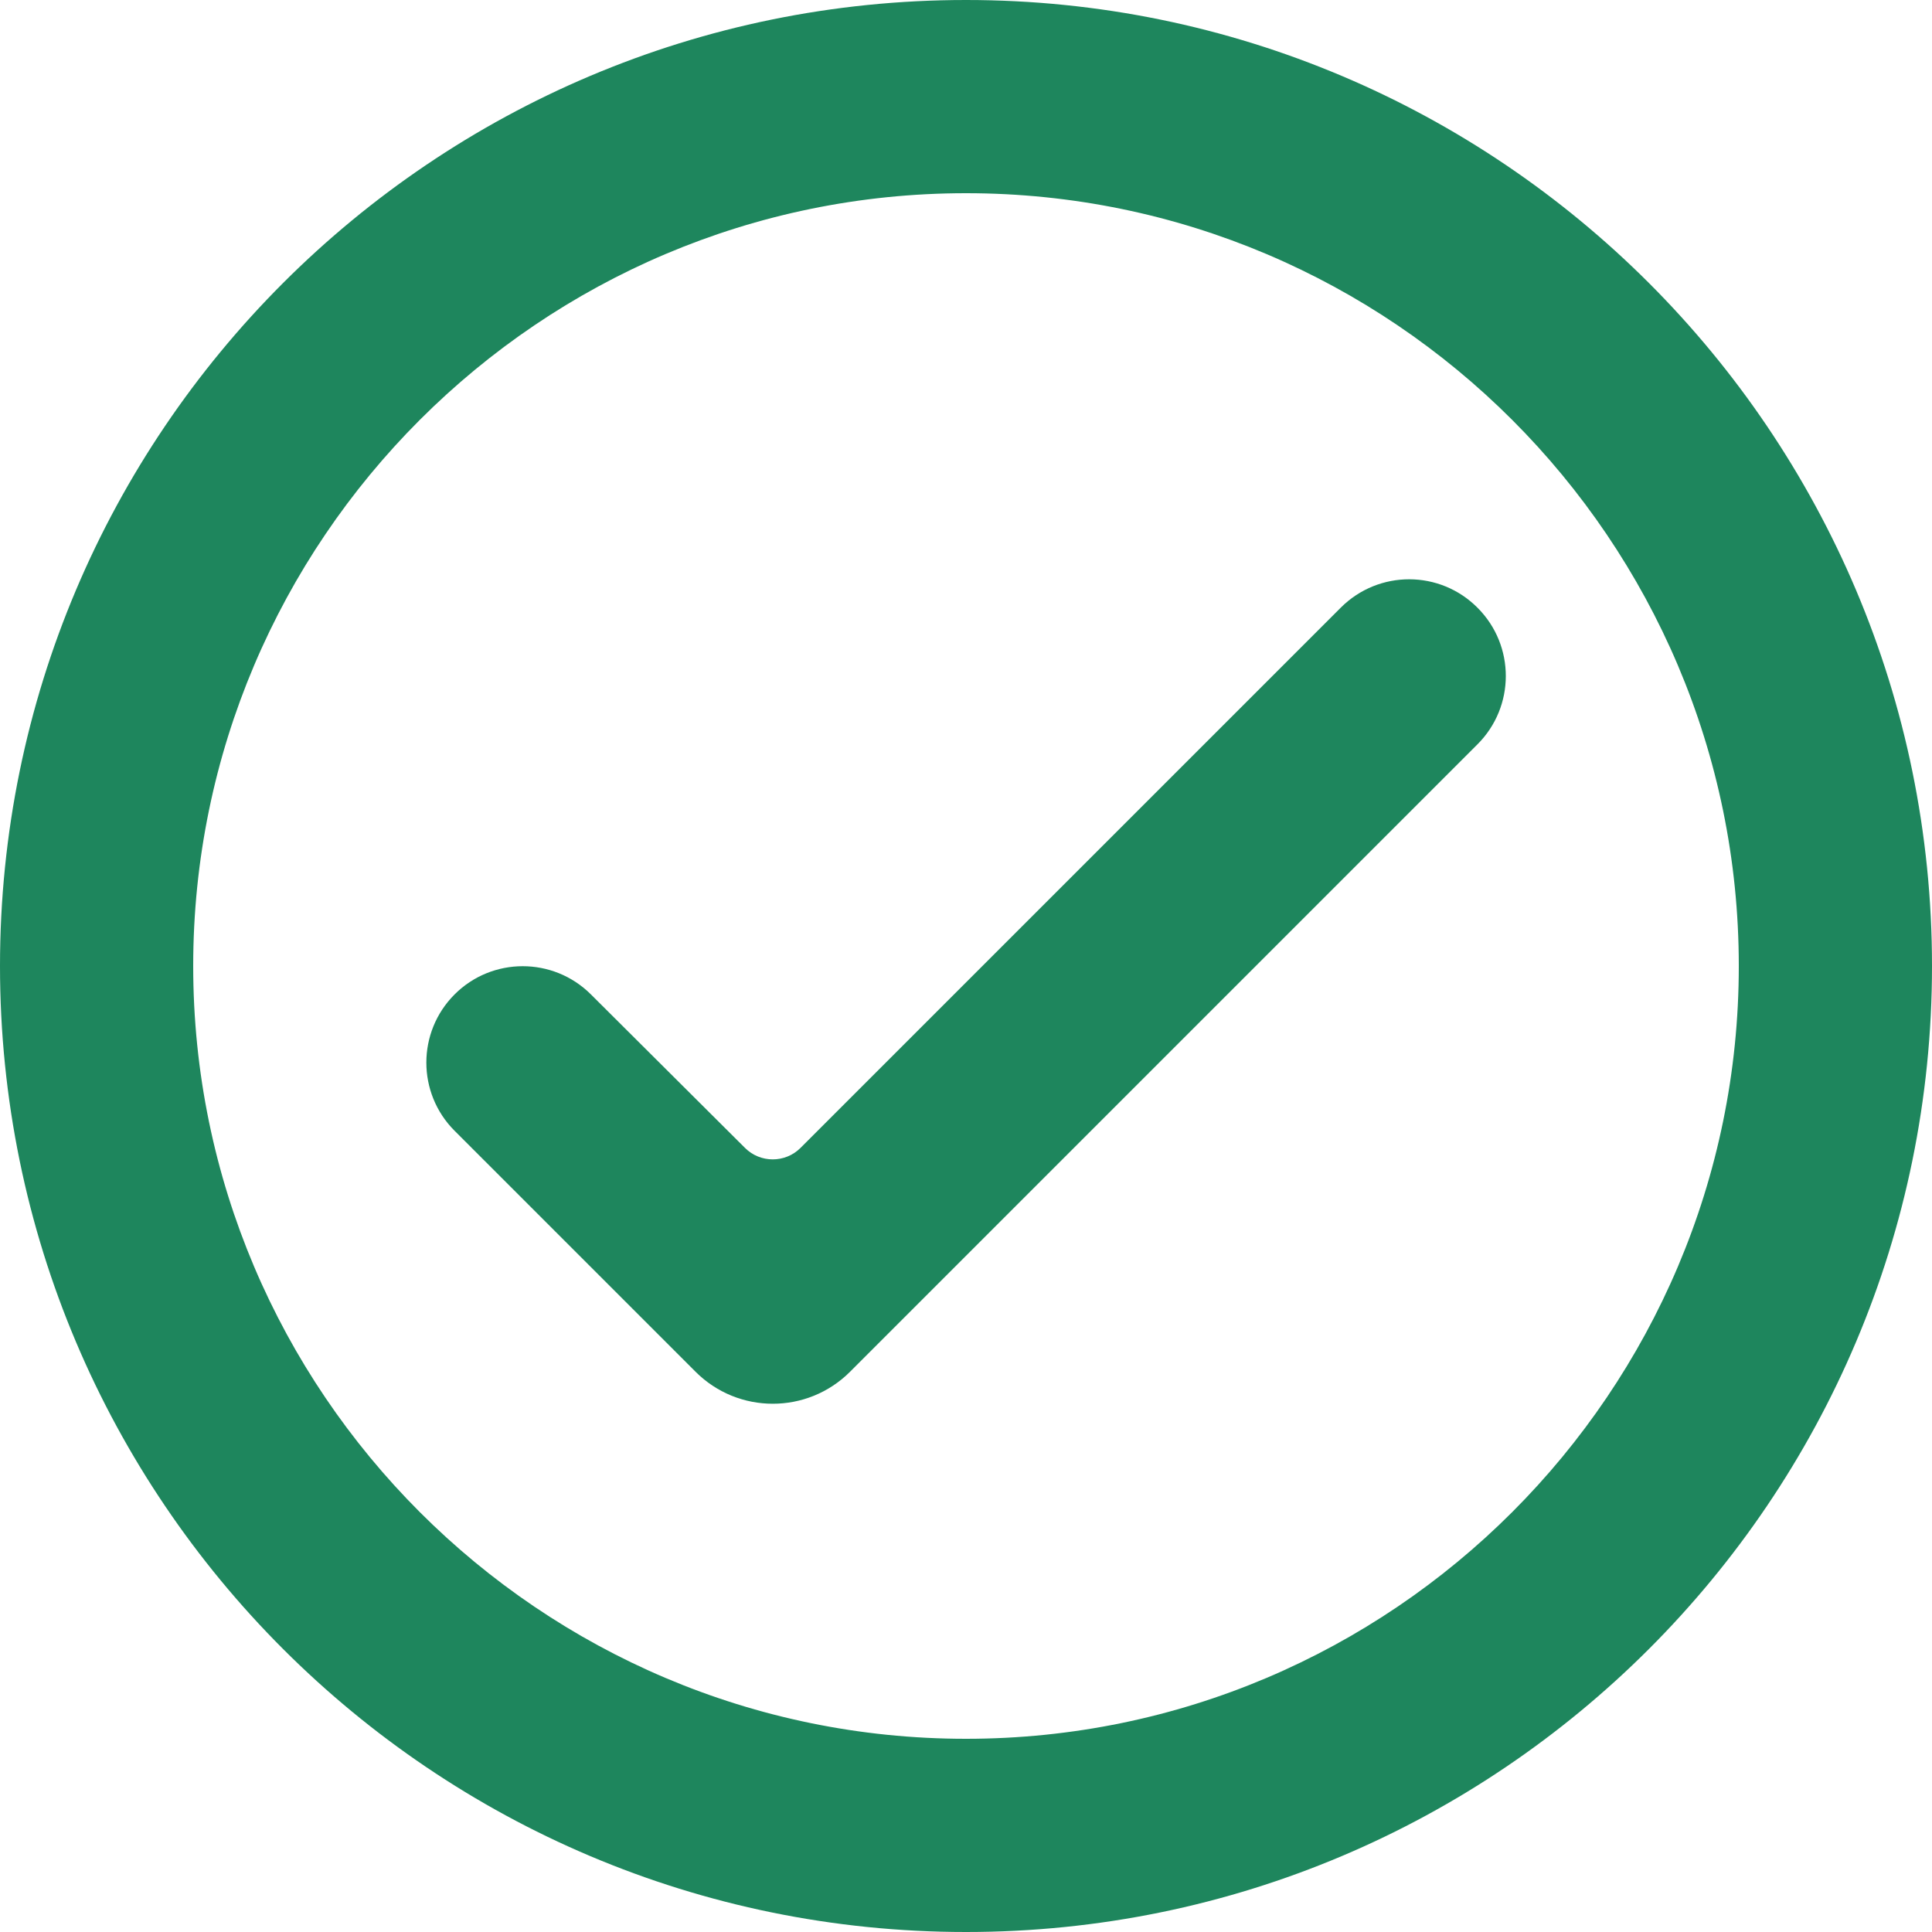 <svg width="20" height="20" viewBox="0 0 20 20" fill="none" xmlns="http://www.w3.org/2000/svg">
<path fill-rule="evenodd" clip-rule="evenodd" d="M10 0C4.48 0 0 4.48 0 10C0 15.52 4.48 20 10 20C15.52 20 20 15.52 20 10C20 4.48 15.52 0 10 0ZM10 18C5.59 18 2 14.41 2 10C2 5.59 5.59 2 10 2C14.41 2 18 5.59 18 10C18 14.41 14.41 18 10 18ZM13.88 6.29C14.272 5.898 14.907 5.899 15.297 6.293C15.686 6.684 15.685 7.315 15.295 7.705L8.8 14.2C8.358 14.642 7.642 14.642 7.2 14.2L4.706 11.706C4.316 11.316 4.316 10.684 4.706 10.294C5.095 9.905 5.726 9.905 6.116 10.293L7.712 11.883C7.871 12.042 8.129 12.041 8.287 11.883L13.88 6.29Z" fill="#1E865D"/>
</svg>
